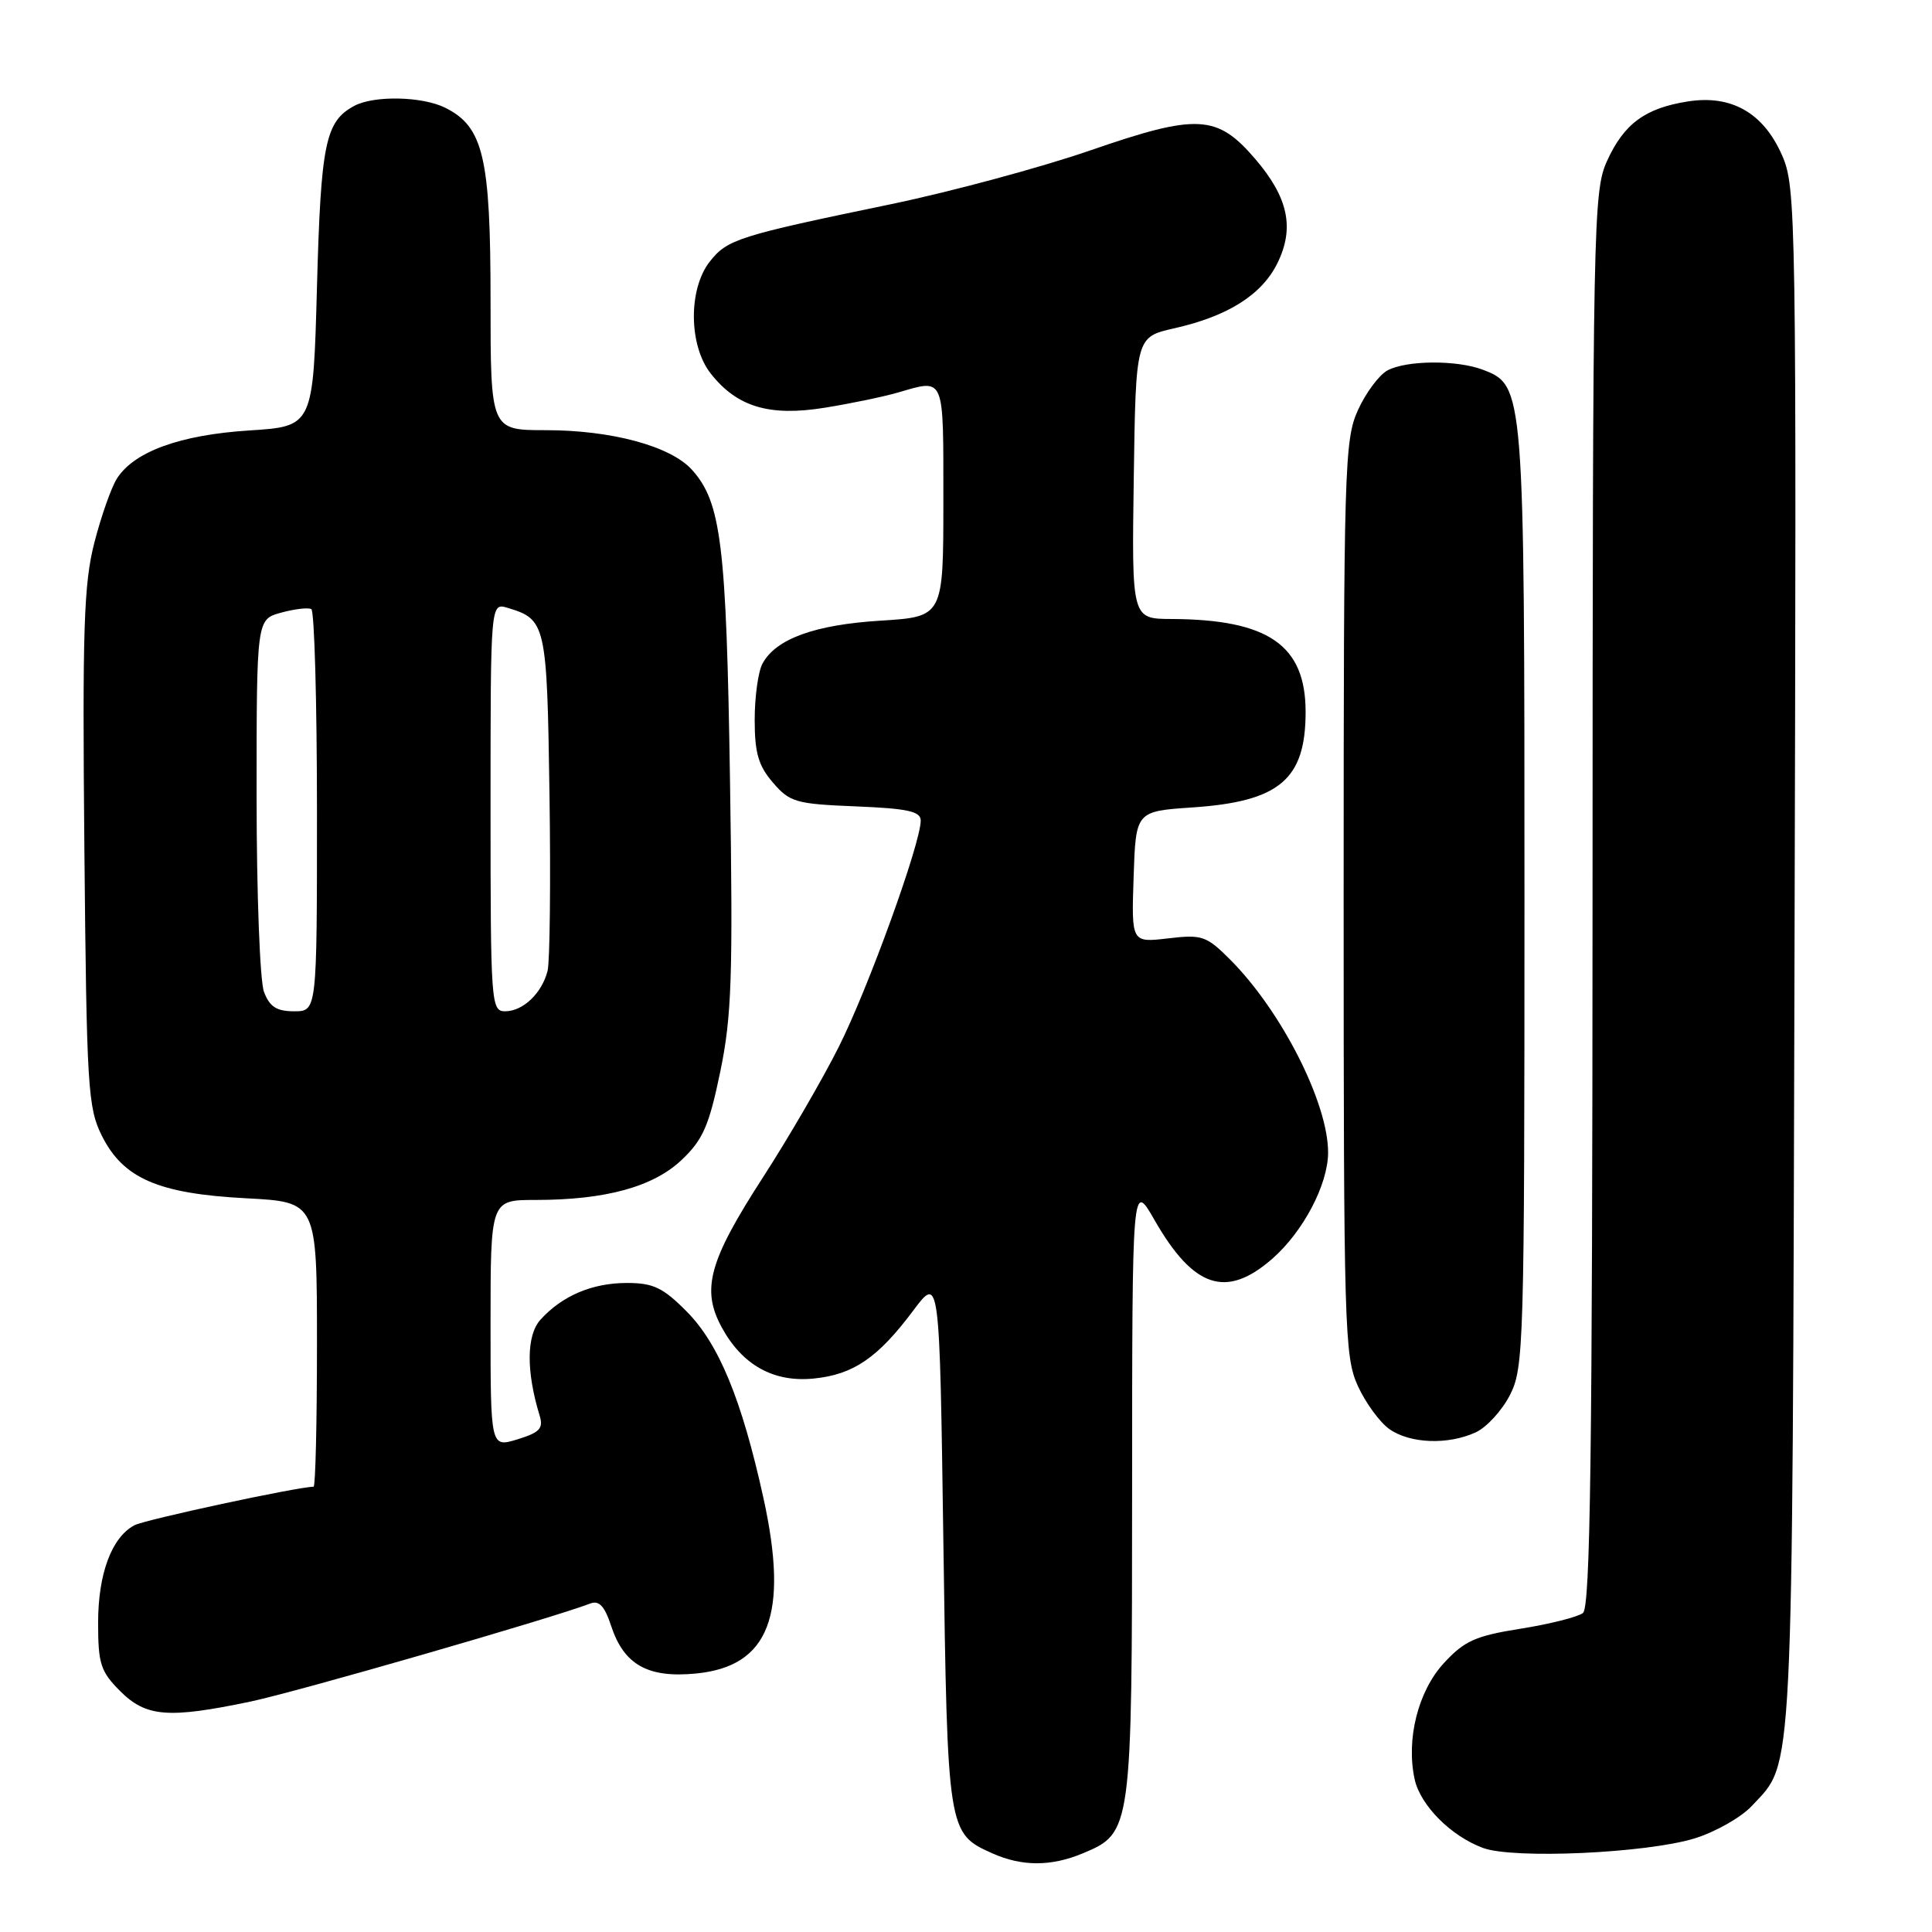 <?xml version="1.0" encoding="UTF-8" standalone="no"?>
<!DOCTYPE svg PUBLIC "-//W3C//DTD SVG 1.1//EN" "http://www.w3.org/Graphics/SVG/1.1/DTD/svg11.dtd" >
<svg xmlns="http://www.w3.org/2000/svg" xmlns:xlink="http://www.w3.org/1999/xlink" version="1.1" viewBox="0 0 256 256">
 <g >
 <path fill="currentColor"
d=" M 143.47 245.58 C 149.97 242.86 150.00 242.67 150.01 197.30 C 150.02 156.50 150.02 156.50 152.99 161.68 C 158.17 170.71 162.51 172.12 168.62 166.76 C 172.68 163.19 175.94 157.00 175.98 152.78 C 176.03 146.23 169.82 133.97 162.98 127.13 C 159.85 124.00 159.28 123.81 154.77 124.34 C 149.92 124.91 149.92 124.91 150.21 116.21 C 150.50 107.50 150.50 107.50 158.00 106.99 C 169.54 106.21 173.00 103.29 173.00 94.33 C 173.00 85.49 168.08 82.08 155.23 82.02 C 149.96 82.00 149.96 82.00 150.23 63.32 C 150.50 44.65 150.50 44.65 155.61 43.50 C 162.70 41.90 167.19 39.07 169.26 34.88 C 171.56 30.21 170.71 26.19 166.34 21.08 C 161.27 15.16 158.66 15.02 144.44 19.94 C 137.91 22.19 126.03 25.40 118.04 27.06 C 97.82 31.25 96.37 31.71 94.05 34.66 C 91.19 38.30 91.25 45.77 94.17 49.49 C 97.65 53.92 101.94 55.21 109.26 54.03 C 112.69 53.48 117.07 52.57 118.99 52.01 C 125.24 50.20 125.00 49.64 125.00 66.36 C 125.00 81.72 125.00 81.72 116.69 82.24 C 107.94 82.78 102.79 84.66 101.03 87.94 C 100.46 89.00 100.00 92.35 100.00 95.38 C 100.00 99.76 100.49 101.46 102.41 103.69 C 104.65 106.30 105.45 106.53 113.41 106.85 C 120.28 107.13 122.00 107.51 122.00 108.73 C 122.00 111.74 115.04 130.97 111.14 138.72 C 108.95 143.08 104.42 150.87 101.08 156.03 C 93.95 167.06 92.91 170.82 95.60 175.82 C 98.33 180.88 102.51 183.21 107.86 182.66 C 113.09 182.13 116.32 179.92 121.00 173.67 C 124.50 168.99 124.50 168.99 125.00 204.25 C 125.55 242.77 125.57 242.93 131.50 245.58 C 135.42 247.33 139.27 247.33 143.47 245.58 Z  M 224.54 243.60 C 227.31 242.74 230.74 240.80 232.15 239.27 C 237.70 233.30 237.48 237.69 237.78 127.21 C 238.05 27.83 238.00 24.79 236.11 20.53 C 233.64 14.93 229.39 12.52 223.60 13.45 C 217.97 14.34 215.17 16.42 212.94 21.33 C 211.12 25.33 211.04 29.40 211.02 119.13 C 211.00 192.82 210.73 212.96 209.75 213.73 C 209.06 214.26 205.35 215.20 201.50 215.81 C 195.51 216.76 194.04 217.42 191.33 220.36 C 187.90 224.08 186.29 230.47 187.45 235.77 C 188.21 239.22 192.25 243.29 196.50 244.86 C 200.53 246.36 218.14 245.56 224.54 243.60 Z  M 33.18 225.47 C 39.33 224.18 73.06 214.45 78.20 212.48 C 79.38 212.02 80.11 212.80 80.99 215.47 C 82.68 220.59 85.85 222.37 92.21 221.75 C 101.93 220.82 104.56 213.97 101.16 198.50 C 98.28 185.42 95.25 178.06 90.96 173.75 C 87.84 170.61 86.55 170.00 83.07 170.00 C 78.47 170.00 74.49 171.69 71.61 174.87 C 69.75 176.94 69.71 181.69 71.50 187.56 C 72.03 189.27 71.52 189.81 68.57 190.72 C 65.00 191.81 65.00 191.81 65.00 175.41 C 65.00 159.00 65.00 159.00 70.95 159.00 C 80.26 159.00 86.59 157.26 90.36 153.66 C 93.15 151.01 93.96 149.14 95.44 142.00 C 96.96 134.64 97.13 129.46 96.73 103.50 C 96.25 72.12 95.57 66.54 91.67 62.23 C 88.84 59.11 81.04 57.00 72.32 57.00 C 65.00 57.00 65.00 57.00 65.00 39.75 C 65.00 20.84 64.05 16.80 59.00 14.28 C 55.96 12.76 49.57 12.63 46.96 14.02 C 43.11 16.08 42.52 18.94 42.00 38.00 C 41.50 56.50 41.50 56.50 33.00 57.04 C 23.86 57.63 17.79 59.83 15.50 63.40 C 14.76 64.55 13.41 68.38 12.50 71.91 C 11.10 77.38 10.91 83.33 11.18 112.41 C 11.48 144.14 11.64 146.78 13.50 150.50 C 16.33 156.16 20.98 158.17 32.63 158.78 C 42.00 159.27 42.00 159.27 42.00 178.14 C 42.00 188.51 41.80 197.00 41.55 197.00 C 39.49 197.00 19.19 201.36 17.80 202.11 C 14.79 203.72 13.00 208.54 13.00 215.03 C 13.00 220.47 13.33 221.48 15.92 224.08 C 19.36 227.51 22.28 227.75 33.18 225.47 Z  M 195.53 189.80 C 196.98 189.14 199.02 186.91 200.08 184.84 C 201.91 181.25 202.00 178.24 202.00 119.01 C 202.00 51.40 201.97 51.08 196.48 48.99 C 193.03 47.68 186.38 47.73 183.85 49.08 C 182.74 49.68 180.98 52.04 179.94 54.33 C 178.15 58.27 178.04 61.77 178.04 119.00 C 178.04 175.96 178.15 179.74 179.91 183.62 C 180.94 185.88 182.83 188.47 184.11 189.37 C 186.86 191.29 191.85 191.48 195.53 189.80 Z  M 34.98 131.43 C 34.44 130.02 34.00 118.34 34.00 105.46 C 34.00 82.06 34.00 82.06 37.25 81.18 C 39.04 80.69 40.84 80.48 41.25 80.71 C 41.66 80.93 42.00 93.02 42.00 107.56 C 42.00 134.00 42.00 134.00 38.98 134.00 C 36.65 134.00 35.73 133.41 34.98 131.43 Z  M 65.00 106.93 C 65.00 79.87 65.00 79.87 67.25 80.54 C 72.35 82.07 72.48 82.64 72.81 105.24 C 72.98 116.88 72.86 127.41 72.56 128.63 C 71.81 131.61 69.30 134.00 66.93 134.00 C 65.07 134.00 65.00 133.00 65.00 106.93 Z "/>
</g>
</svg>